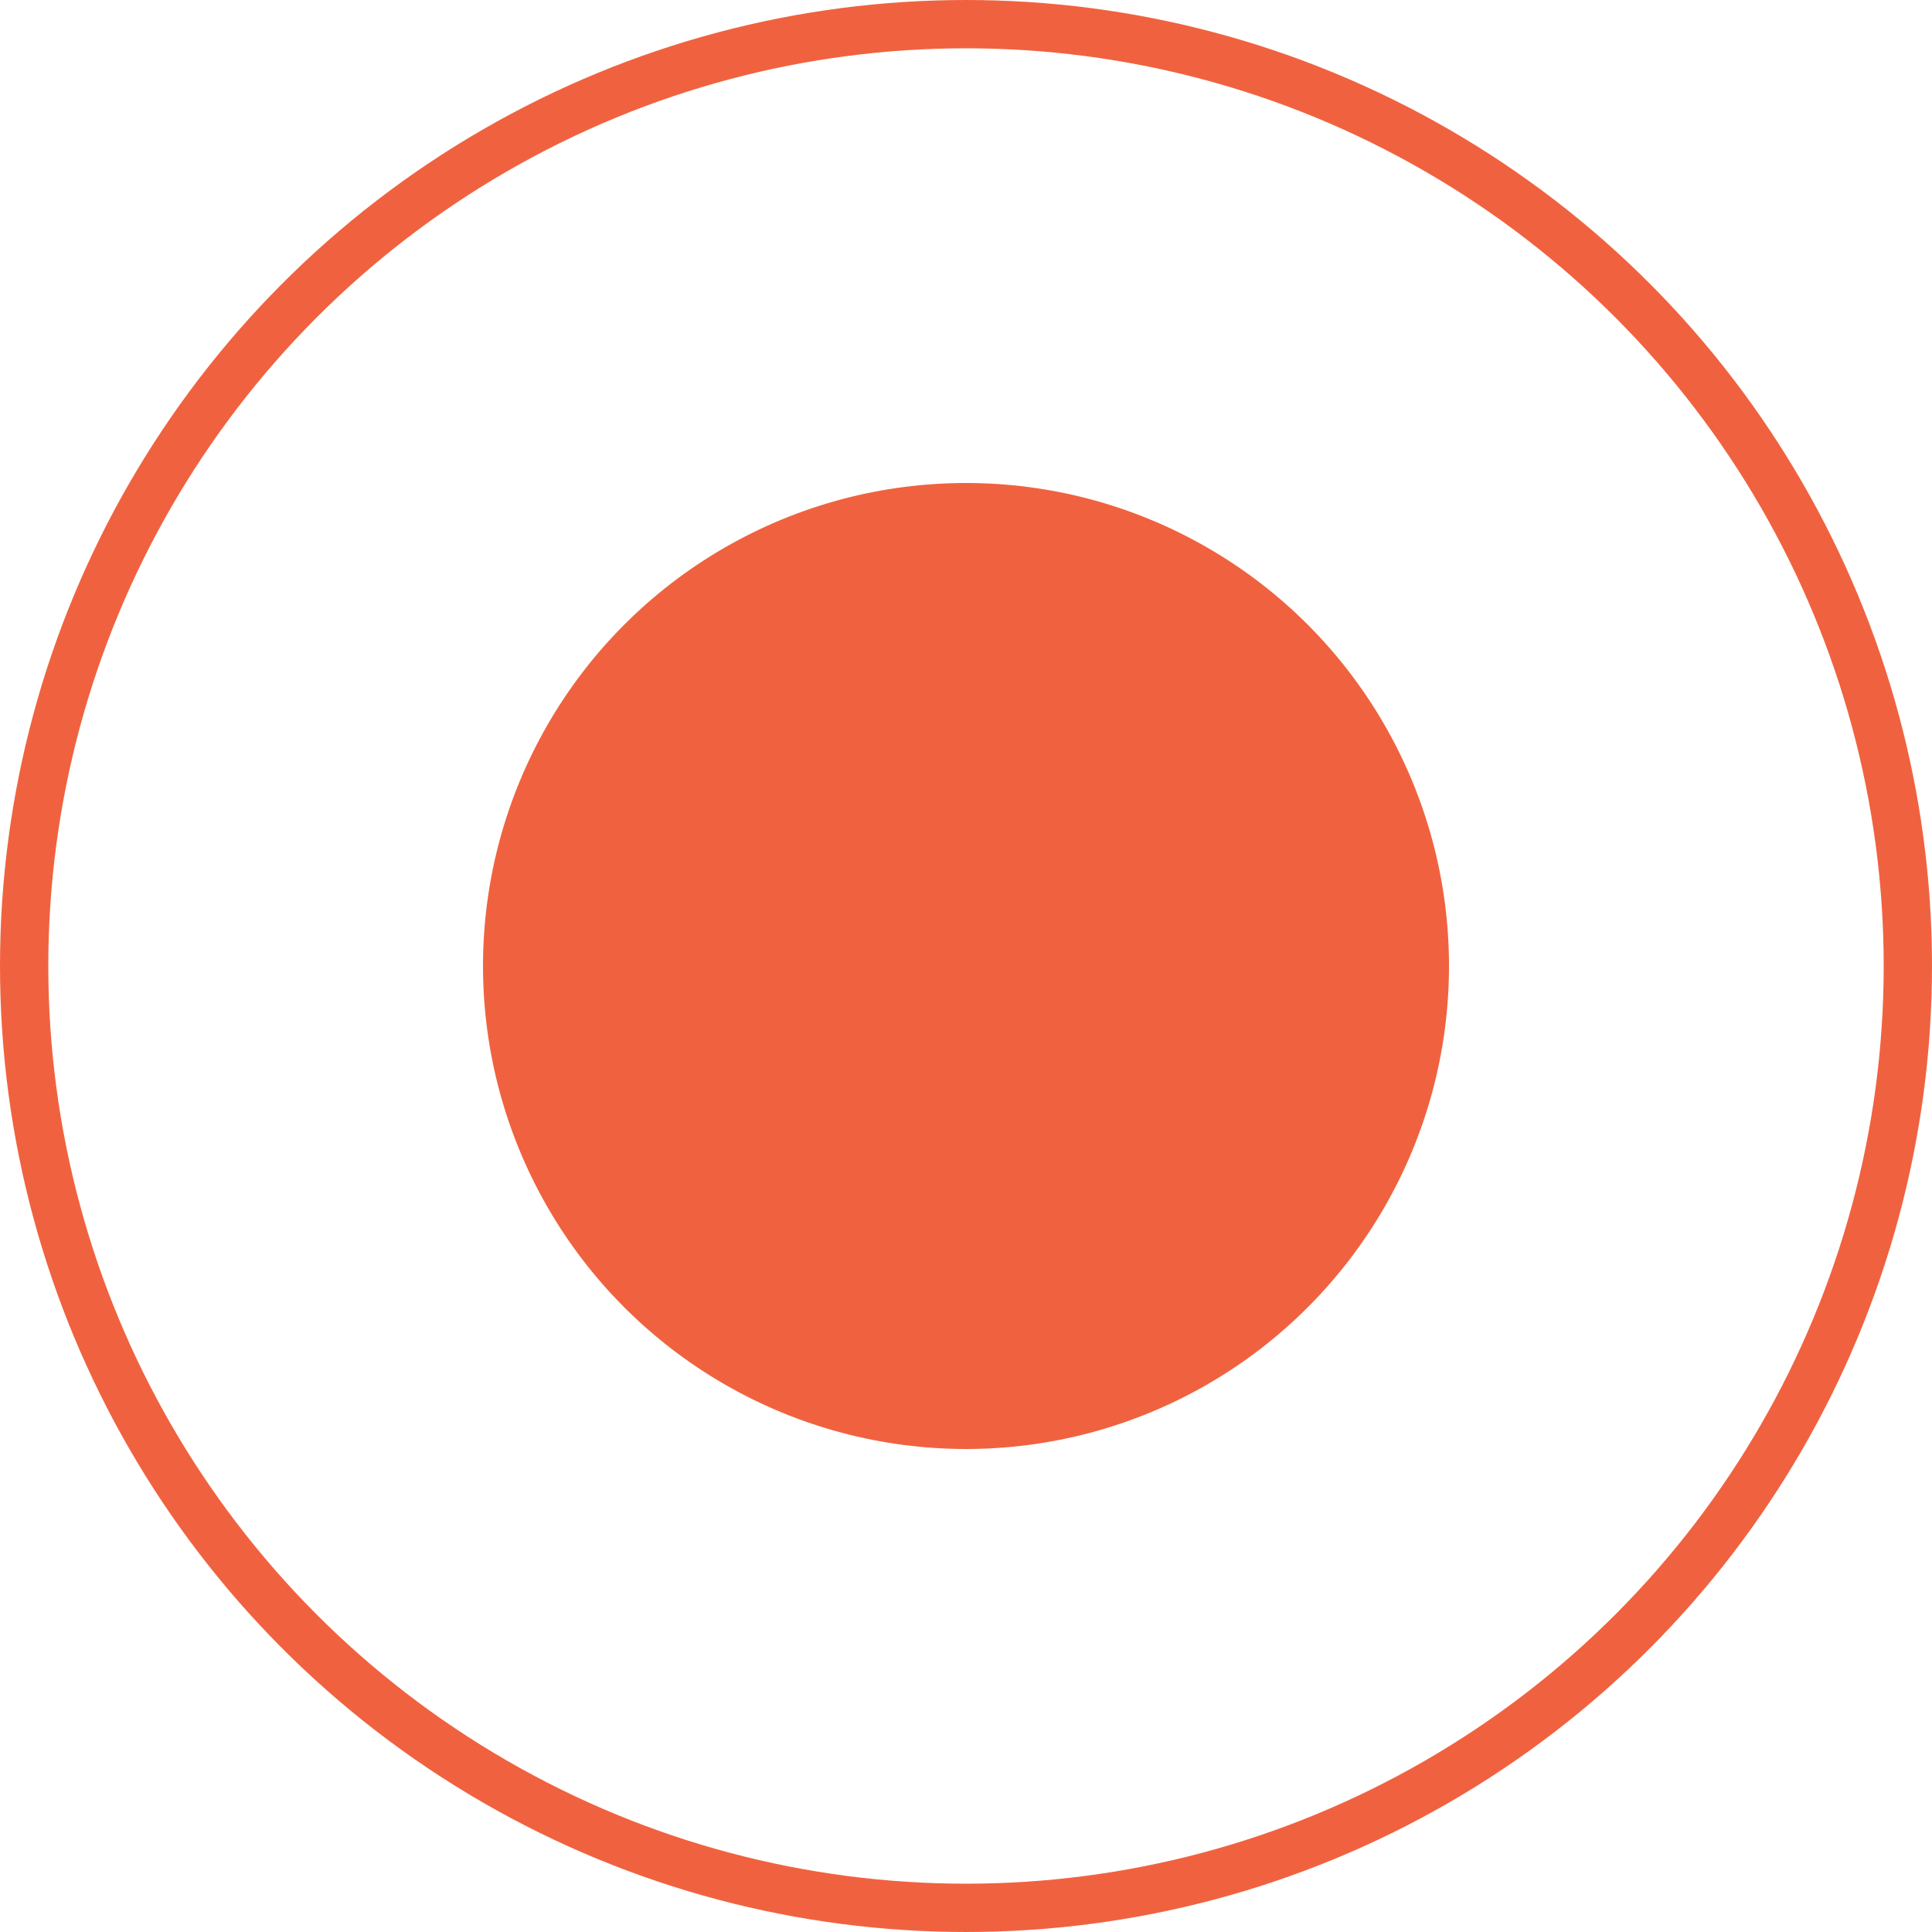 <?xml version="1.0" encoding="UTF-8"?> <svg xmlns="http://www.w3.org/2000/svg" width="40" height="40" viewBox="0 0 40 40" fill="none"><circle cx="20" cy="20" r="10" fill="#F0623F"></circle><circle cx="20" cy="20" r="19.5" stroke="#F0623F"></circle></svg> 